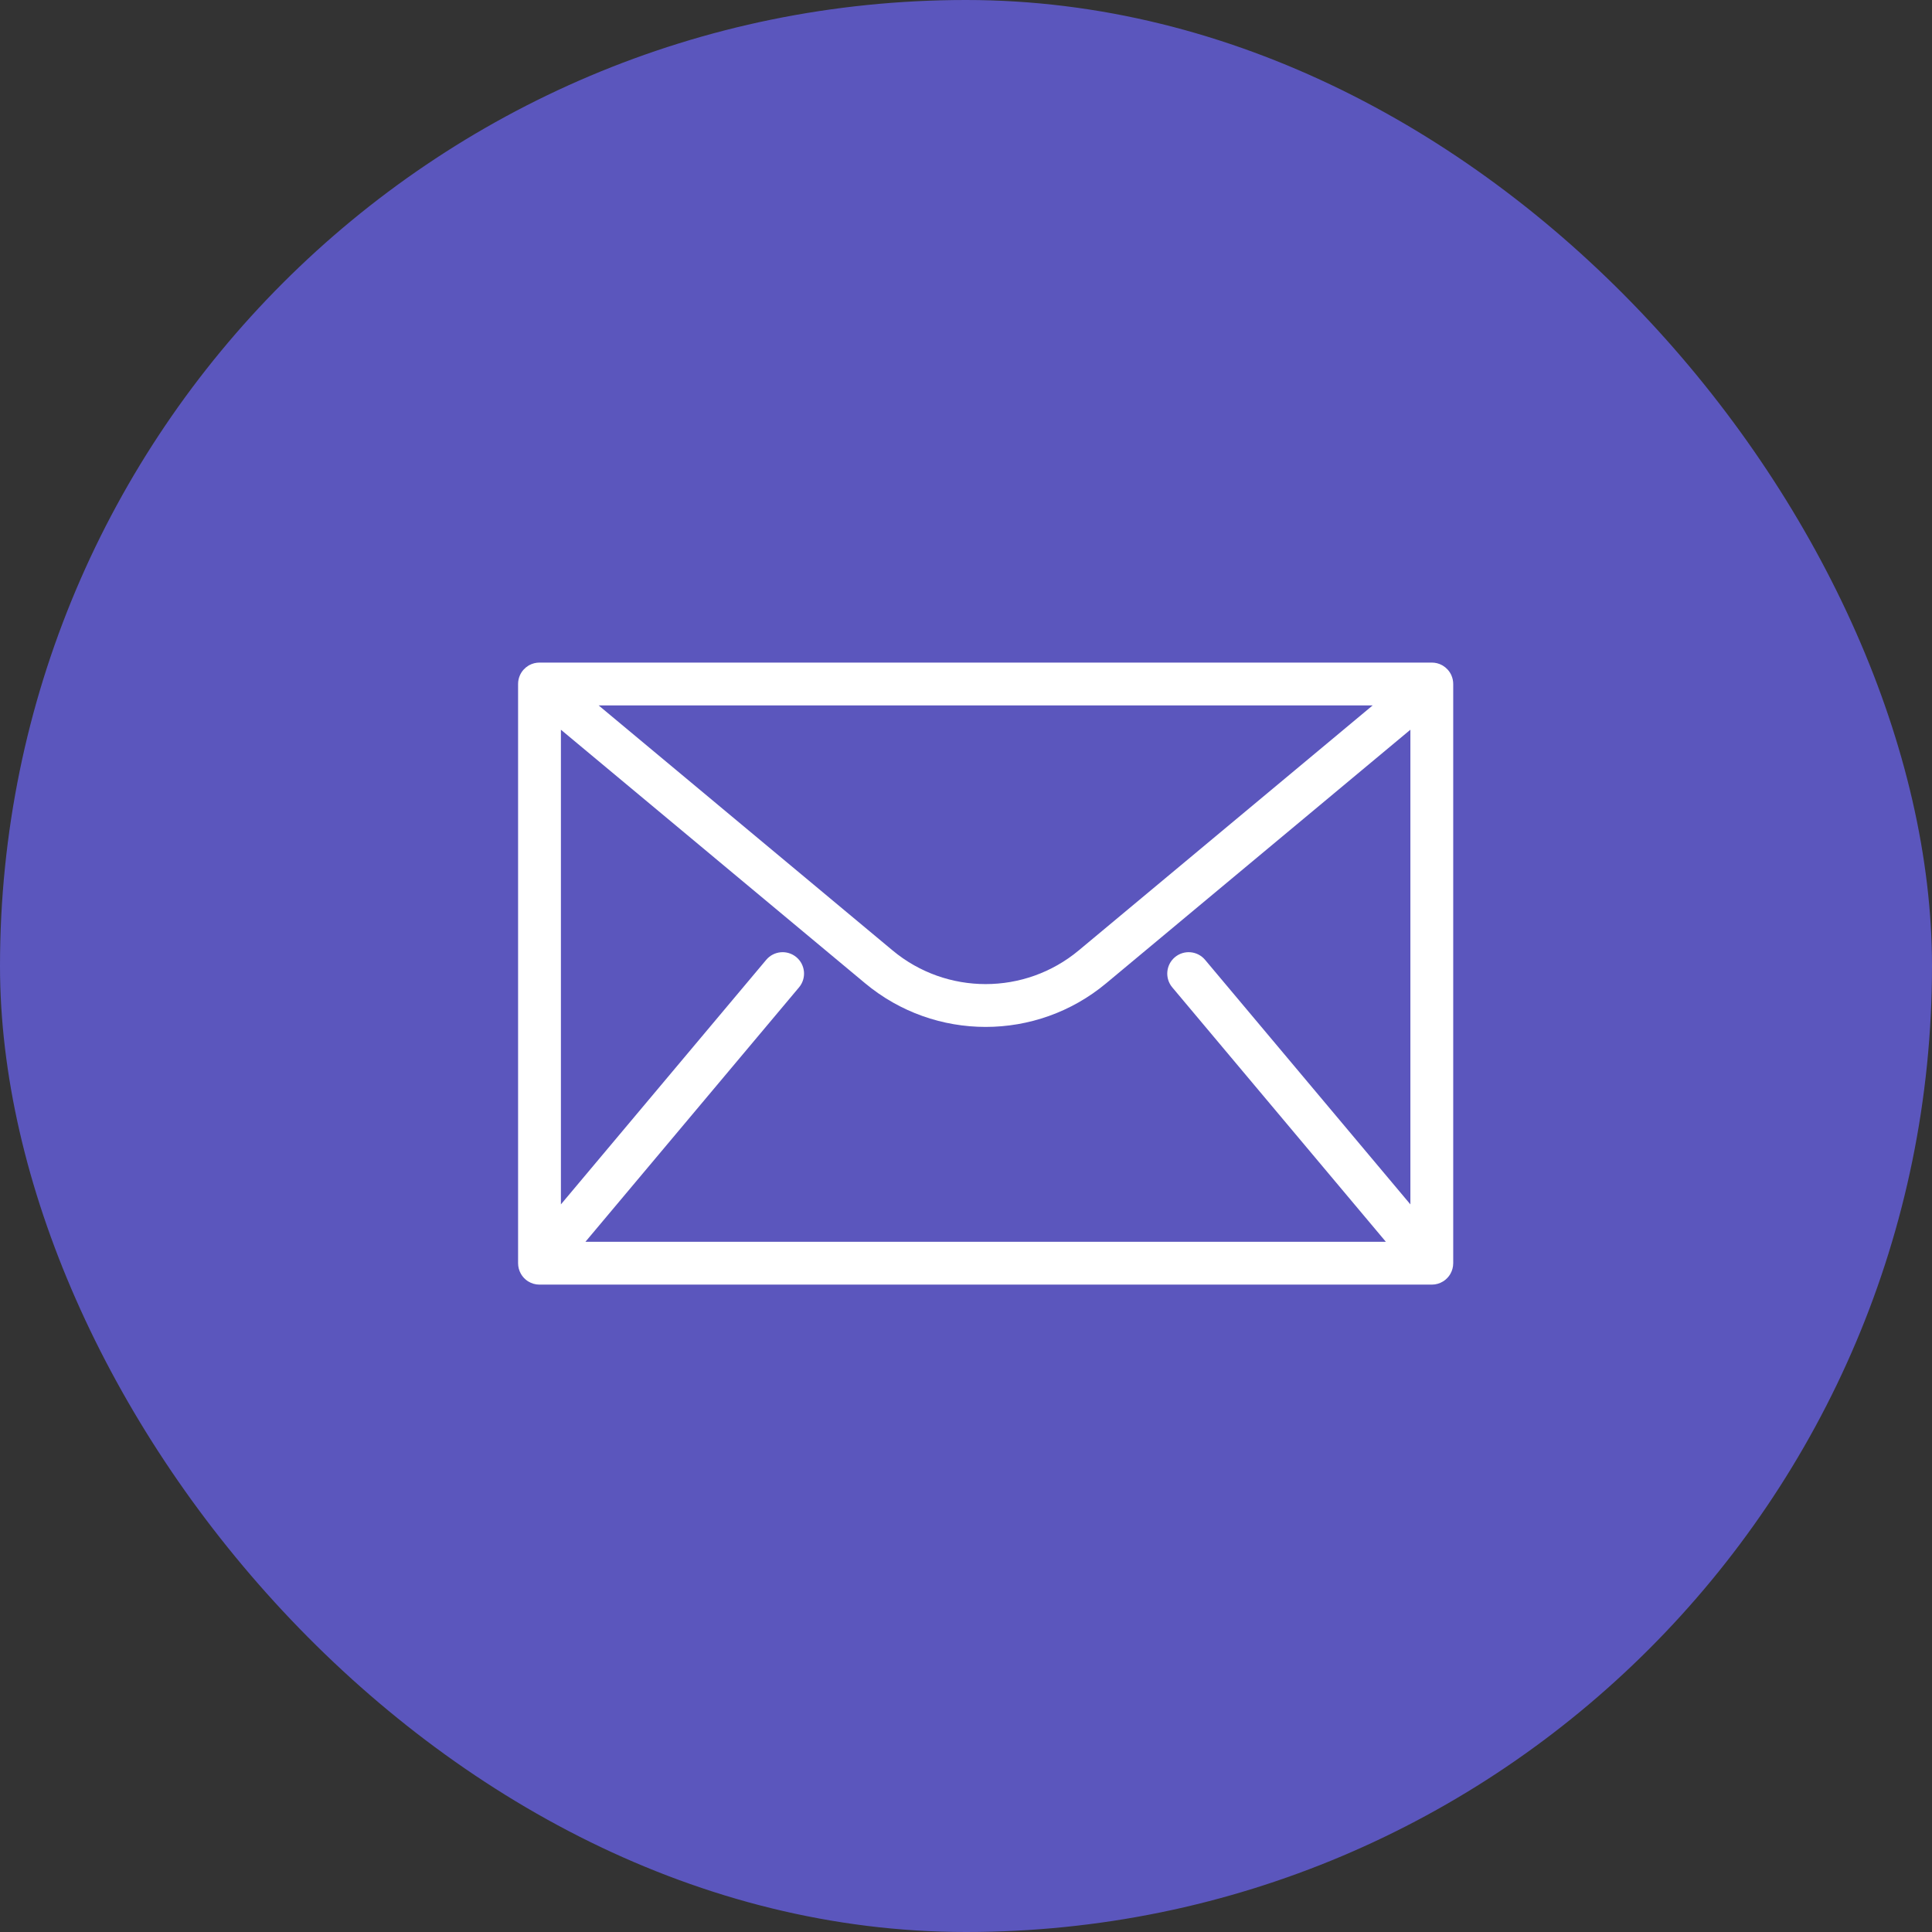 <svg width="144" height="144" viewBox="0 0 144 144" fill="none" xmlns="http://www.w3.org/2000/svg">
<rect x="0" y="0" width="144" height="144" fill="#333333" stroke="none"/>
<rect width="144" height="144" rx="72" fill="#5B56BD"/>
<path fill-rule="evenodd" clip-rule="evenodd" d="M39.446 49.579L39.445 49.58L39.434 49.587L39.417 49.596L39.415 49.597L39.411 49.599L39.385 49.615L39.383 49.616C39.255 49.693 39.136 49.79 39.031 49.906L39.029 49.908C39.022 49.916 39.015 49.925 39.007 49.933L39.005 49.936L39.002 49.939C38.996 49.946 38.991 49.952 38.985 49.959L38.983 49.961L38.98 49.965L38.975 49.971C38.97 49.978 38.965 49.984 38.959 49.991L38.956 49.995L38.95 50.002L38.947 50.007L38.938 50.018L38.932 50.026L38.926 50.034L38.922 50.039L38.916 50.048L38.91 50.056L38.904 50.065L38.899 50.072L38.893 50.08L38.888 50.088L38.883 50.096L38.876 50.106L38.872 50.113L38.867 50.12L38.863 50.127L38.854 50.14L38.851 50.146L38.846 50.153L38.827 50.186L38.824 50.191L38.808 50.22L38.805 50.225L38.804 50.226L38.803 50.23L38.79 50.254L38.787 50.261L38.786 50.261L38.785 50.264L38.773 50.288L38.769 50.296L38.756 50.324L38.752 50.333C38.664 50.531 38.615 50.75 38.615 50.98V94.151C38.615 94.438 38.691 94.707 38.823 94.94C38.91 95.093 39.023 95.234 39.163 95.355L39.167 95.358L39.169 95.36C39.174 95.365 39.179 95.369 39.185 95.374L39.191 95.378L39.196 95.383L39.2 95.386C39.207 95.392 39.213 95.397 39.22 95.402L39.226 95.407L39.231 95.411C39.238 95.416 39.244 95.421 39.251 95.426L39.256 95.43L39.263 95.435C39.269 95.44 39.276 95.445 39.283 95.45L39.287 95.453L39.294 95.458L39.299 95.461L39.315 95.472L39.319 95.475L39.326 95.48L39.332 95.484L39.345 95.492L39.351 95.496L39.358 95.5L39.366 95.505L39.377 95.513C39.62 95.662 39.906 95.748 40.211 95.748H106.718C107.024 95.748 107.309 95.662 107.552 95.513L107.563 95.505L107.572 95.5L107.578 95.496L107.584 95.492L107.597 95.484L107.603 95.48L107.61 95.475L107.615 95.472L107.631 95.461L107.635 95.458L107.642 95.453L107.647 95.45C107.653 95.445 107.66 95.44 107.667 95.435L107.673 95.43L107.678 95.426C107.685 95.421 107.691 95.416 107.698 95.411L107.703 95.407L107.709 95.402C107.716 95.397 107.723 95.392 107.729 95.386L107.733 95.383L107.739 95.378L107.744 95.374C107.75 95.369 107.755 95.365 107.761 95.36L107.763 95.358L107.766 95.355C107.906 95.234 108.019 95.093 108.106 94.94C108.238 94.707 108.314 94.438 108.314 94.151V50.98C108.314 50.75 108.265 50.531 108.177 50.333L108.173 50.324L108.162 50.299L108.157 50.288L108.145 50.264L108.143 50.261L108.143 50.261L108.14 50.254L108.127 50.23L108.125 50.226L108.124 50.225L108.121 50.22L108.107 50.194L108.103 50.186L108.083 50.153L108.079 50.146L108.075 50.14L108.067 50.127L108.063 50.12L108.058 50.113L108.053 50.106L108.047 50.096L108.041 50.088L108.036 50.08L108.031 50.072L108.025 50.065L108.02 50.056L108.013 50.048L108.007 50.039L108.003 50.034L107.997 50.026L107.991 50.018L107.983 50.007L107.979 50.002L107.974 49.995L107.97 49.991C107.965 49.984 107.96 49.978 107.954 49.971L107.95 49.965L107.946 49.961L107.944 49.959C107.939 49.952 107.933 49.946 107.928 49.939L107.925 49.936L107.922 49.933C107.915 49.925 107.908 49.916 107.9 49.908L107.898 49.906C107.793 49.79 107.674 49.693 107.546 49.616L107.518 49.599L107.515 49.597L107.513 49.596L107.495 49.587L107.484 49.58L107.483 49.579C107.256 49.455 106.995 49.385 106.718 49.385H40.211C39.934 49.385 39.673 49.455 39.446 49.579ZM105.122 54.389L82.449 73.287C77.245 77.625 69.685 77.625 64.481 73.287L41.807 54.389V89.768L57.11 71.54C57.677 70.865 58.684 70.777 59.359 71.344C60.034 71.91 60.121 72.918 59.555 73.592L43.635 92.555H103.294L87.374 73.592C86.808 72.918 86.896 71.91 87.57 71.344C88.245 70.777 89.252 70.865 89.819 71.54L105.122 89.768V54.389ZM44.619 52.577L66.524 70.836C70.544 74.186 76.385 74.186 80.405 70.836L102.311 52.577H44.619Z" fill="white"/>
</svg>
